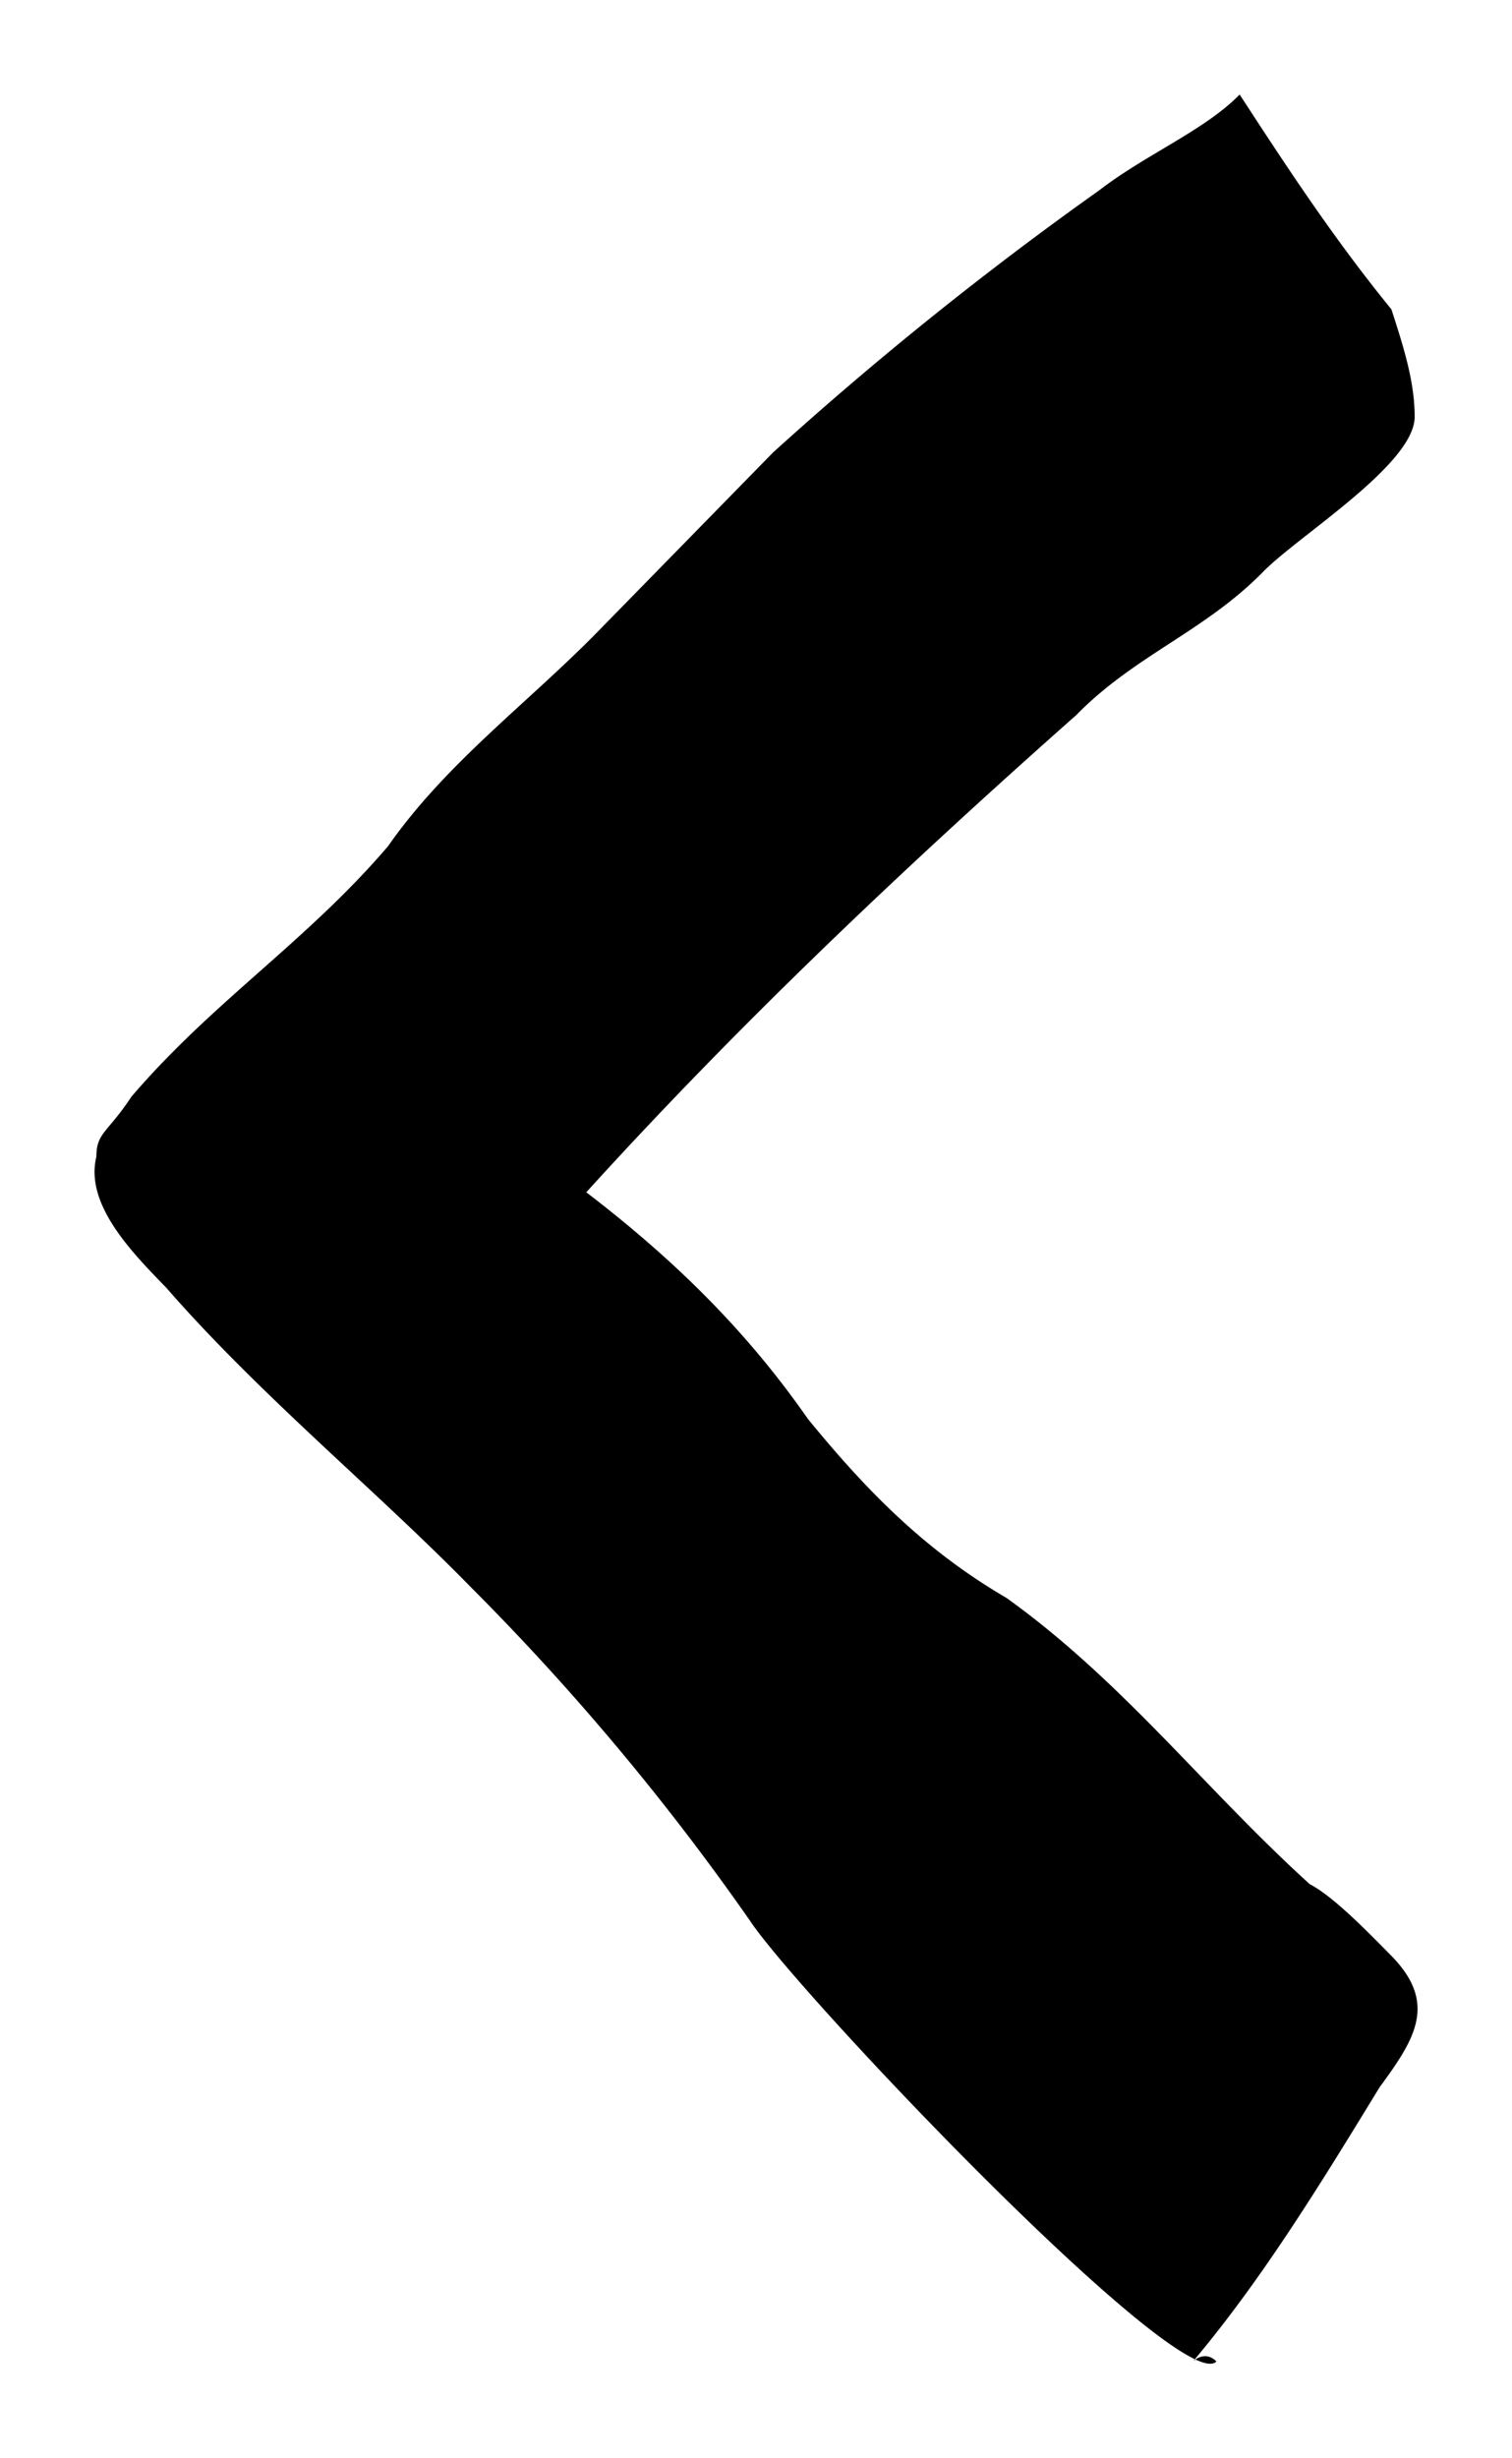 <svg xmlns="http://www.w3.org/2000/svg" viewBox="0 0 8 13"><path d="M6.436 12.488c-.185.19-2.223-1.956-2.47-2.334a13.136 13.136 0 00-1.481-1.767C1.991 7.882 1.374 7.377.88 6.81c-.185-.19-.432-.442-.37-.694 0-.127.061-.127.185-.316.432-.505.926-.82 1.358-1.325.309-.442.74-.757 1.111-1.136l.926-.946a18.663 18.663 0 011.728-1.388c.247-.19.556-.316.741-.505.247.379.494.757.803 1.136.061.189.123.378.123.568 0 .252-.617.63-.802.82-.309.315-.68.442-.988.757-.926.82-1.79 1.64-2.593 2.524.494.378.865.757 1.173 1.199.309.378.618.694 1.05.946.617.442 1.049 1.01 1.605 1.514.123.063.308.253.432.379.247.252.123.442-.062.694-.309.505-.617 1.01-.988 1.451 0 0 .062-.063.124 0z"/></svg>